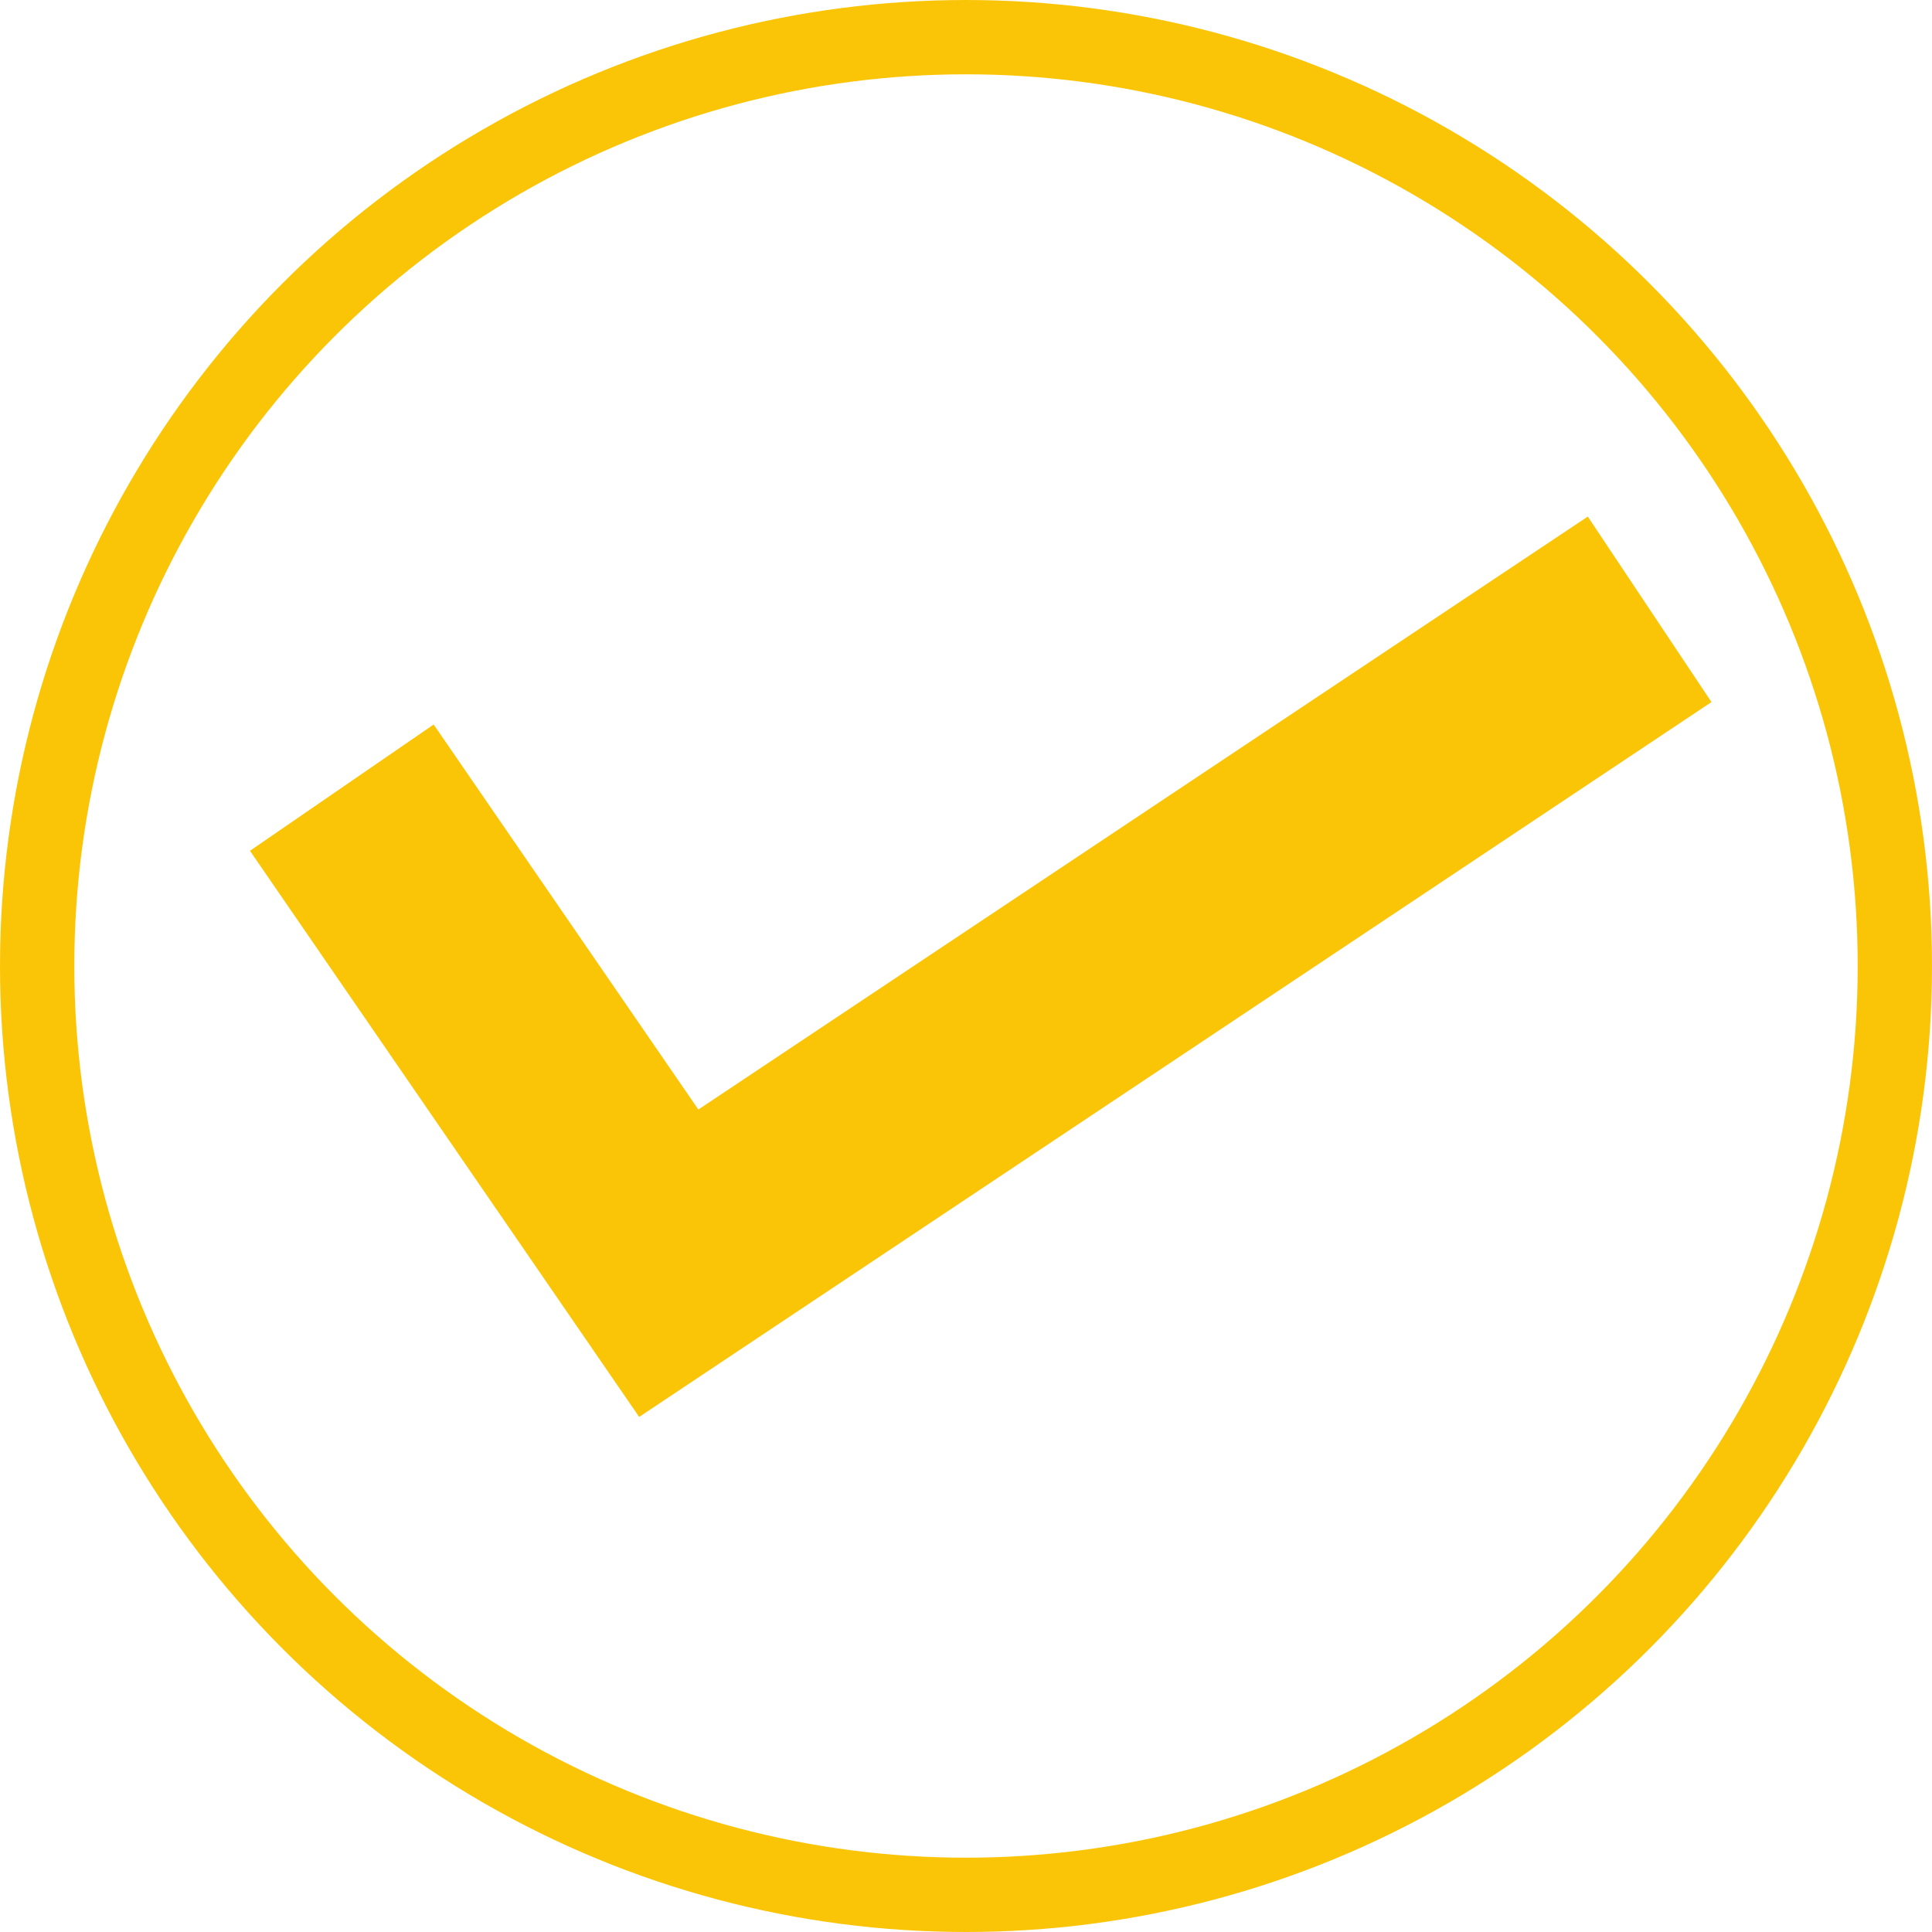 <svg width="20" height="20" viewBox="0 0 26 26" fill="none" xmlns="http://www.w3.org/2000/svg">
<circle cx="13" cy="13" r="12.5" stroke="#FBC507"/>
<path d="M4.6 10.6C6.318 13.099 9 17 9 17C14.155 13.563 17.045 11.637 22.2 8.2" stroke="#FBC507" stroke-width="3"/>
</svg>
